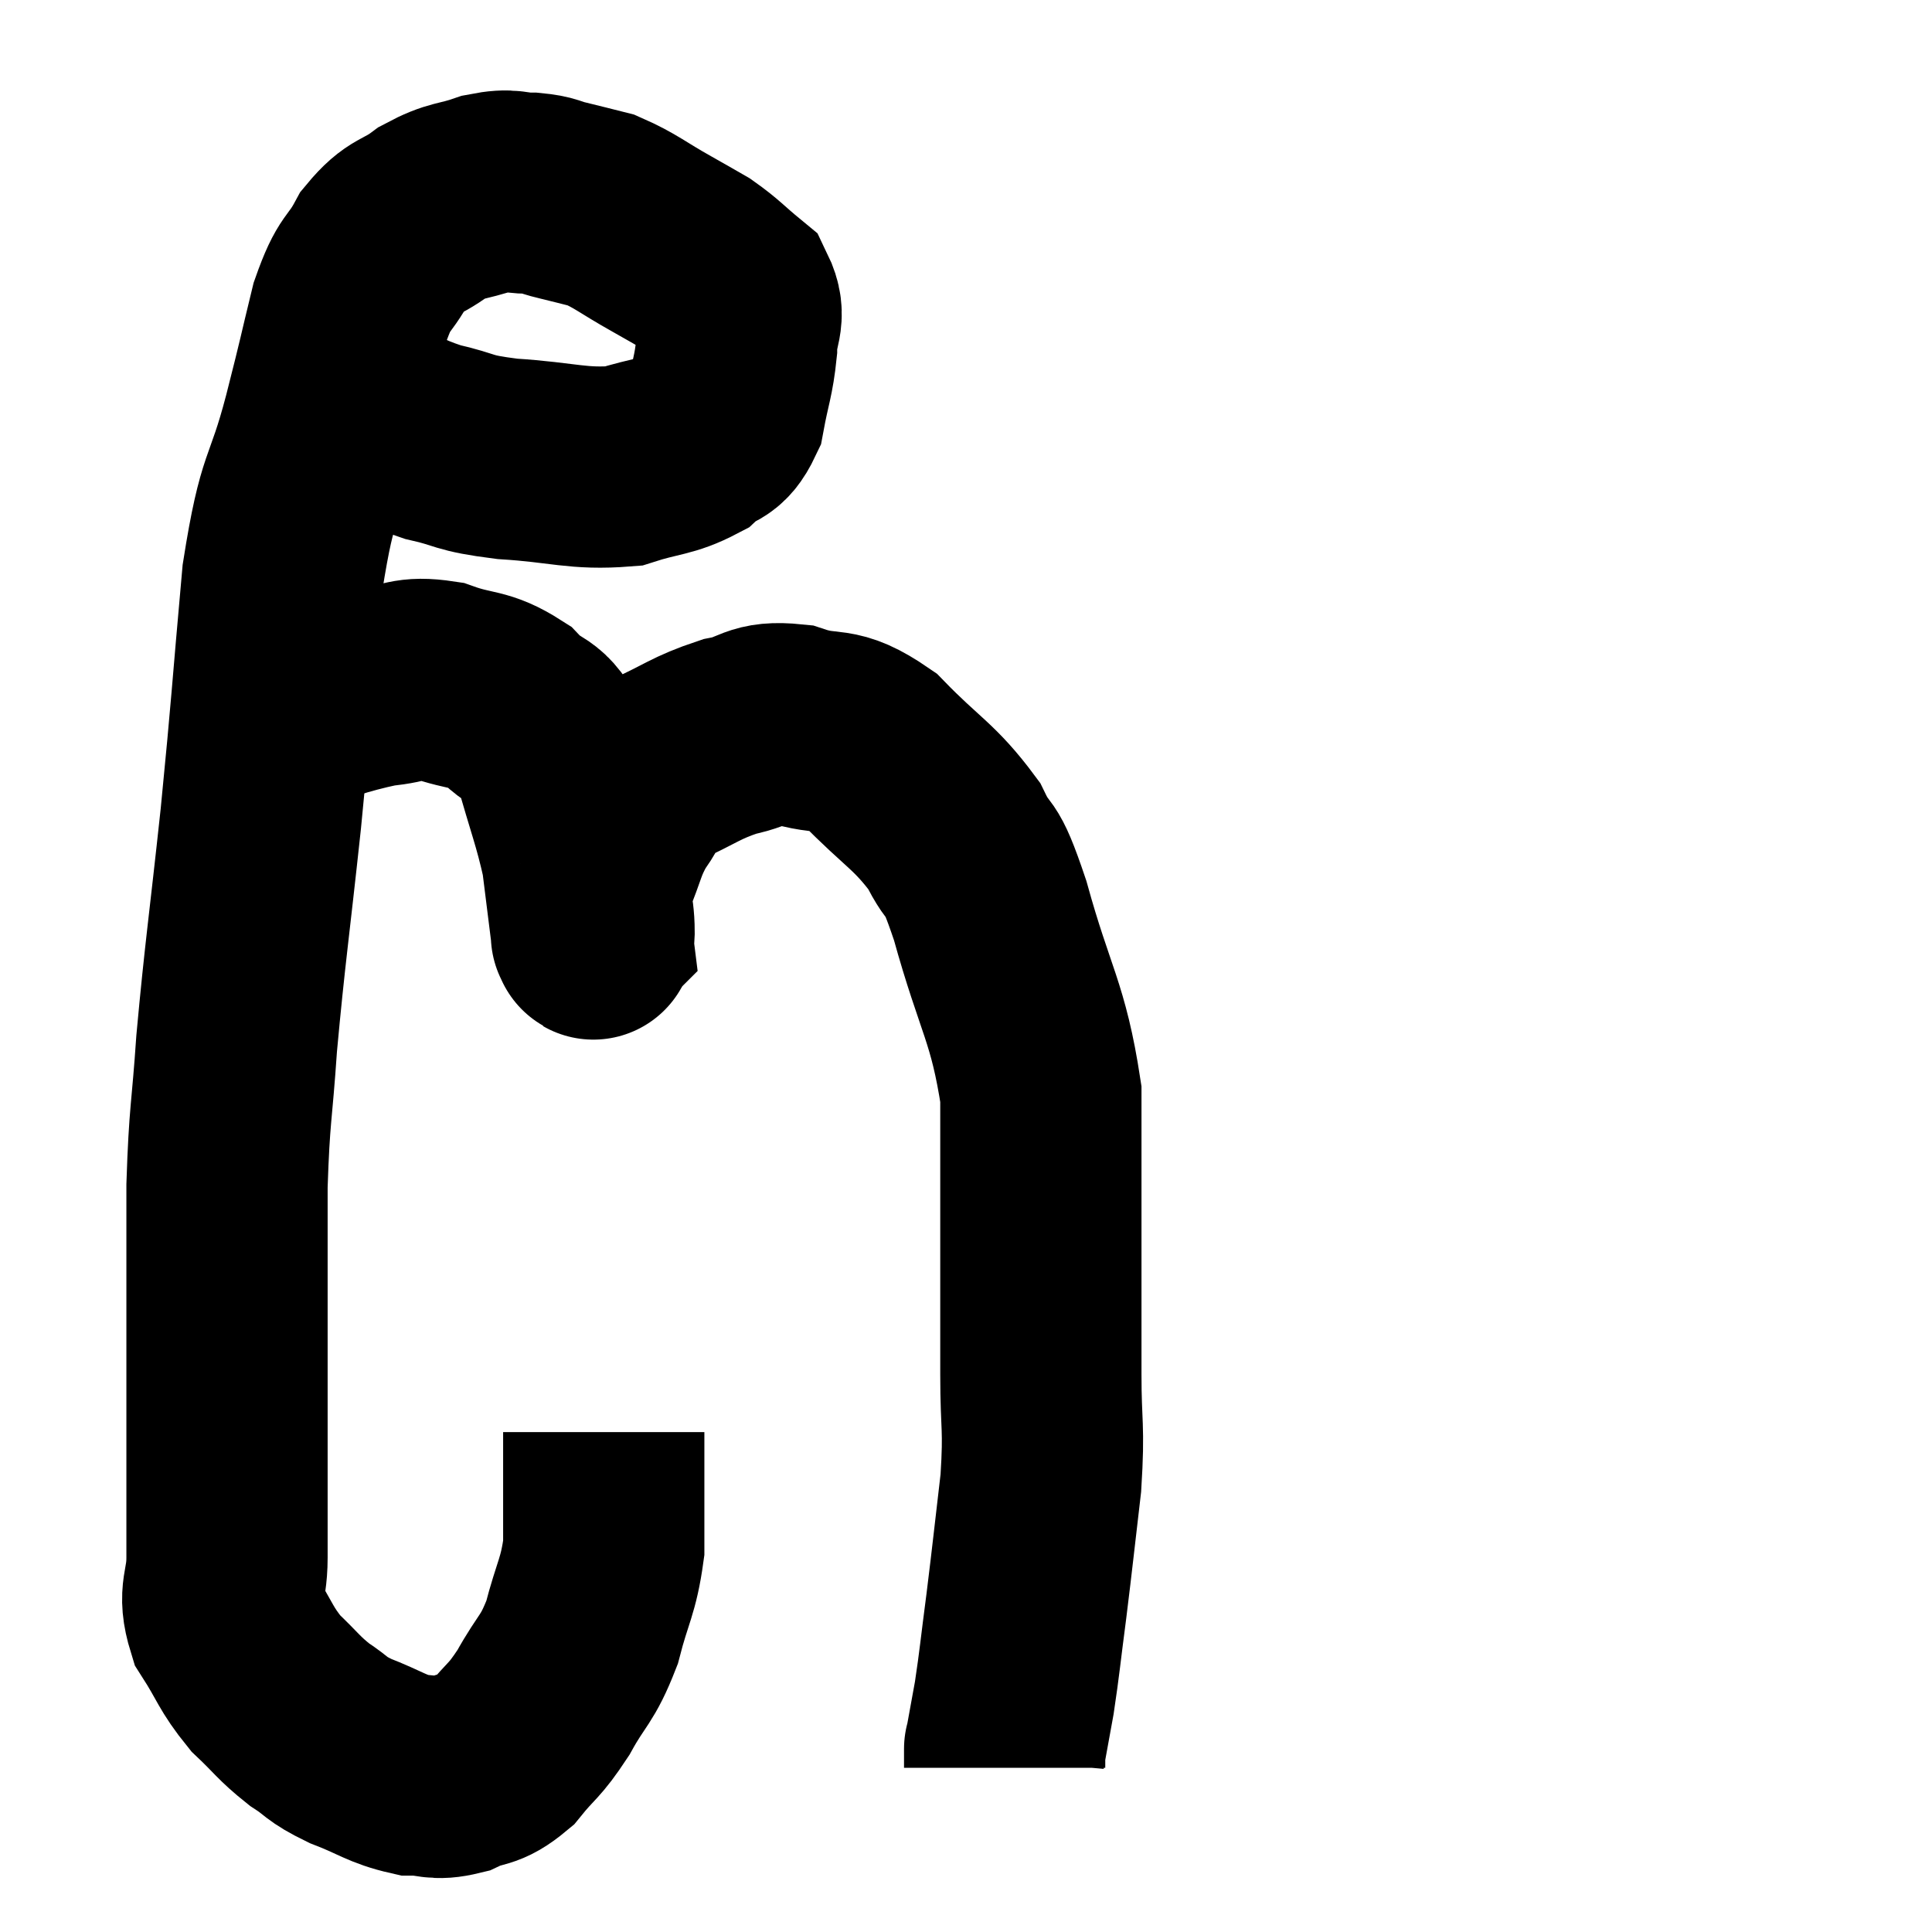 <svg width="48" height="48" viewBox="0 0 48 48" xmlns="http://www.w3.org/2000/svg"><path d="M 9 10.2 C 9.87 10.59, 9.84 10.68, 10.74 10.98 C 11.67 11.19, 11.415 11.25, 12.6 11.4 C 14.04 11.49, 14.34 11.67, 15.48 11.58 C 16.32 11.31, 16.53 11.37, 17.16 11.04 C 17.58 10.65, 17.715 10.86, 18 10.26 C 18.15 9.45, 18.225 9.36, 18.3 8.64 C 18.3 8.01, 18.555 7.905, 18.3 7.38 C 17.79 6.96, 17.745 6.87, 17.28 6.54 C 16.86 6.3, 17.025 6.39, 16.44 6.06 C 15.69 5.64, 15.555 5.49, 14.94 5.22 C 14.46 5.1, 14.415 5.085, 13.98 4.98 C 13.59 4.89, 13.665 4.845, 13.2 4.8 C 12.66 4.8, 12.735 4.68, 12.12 4.8 C 11.43 5.04, 11.385 4.935, 10.74 5.28 C 10.14 5.73, 10.05 5.565, 9.54 6.18 C 9.12 6.96, 9.075 6.675, 8.7 7.74 C 8.37 9.09, 8.46 8.79, 8.04 10.44 C 7.53 12.39, 7.41 11.865, 7.02 14.34 C 6.75 17.34, 6.765 17.445, 6.48 20.34 C 6.18 23.13, 6.09 23.64, 5.88 25.92 C 5.76 27.69, 5.7 27.63, 5.64 29.46 C 5.64 31.35, 5.64 31.425, 5.64 33.24 C 5.64 34.98, 5.64 35.355, 5.64 36.72 C 5.64 37.71, 5.64 37.8, 5.64 38.7 C 5.64 39.51, 5.4 39.54, 5.64 40.32 C 6.12 41.07, 6.09 41.19, 6.6 41.82 C 7.14 42.33, 7.155 42.42, 7.68 42.84 C 8.19 43.17, 8.055 43.185, 8.7 43.5 C 9.48 43.8, 9.6 43.95, 10.26 44.1 C 10.8 44.1, 10.785 44.235, 11.34 44.1 C 11.91 43.83, 11.94 44.01, 12.48 43.56 C 12.99 42.93, 13.005 43.05, 13.5 42.3 C 13.98 41.43, 14.085 41.52, 14.46 40.56 C 14.73 39.51, 14.865 39.435, 15 38.46 C 15 37.56, 15 37.305, 15 36.66 C 15 36.27, 15 36.15, 15 35.88 C 15 35.73, 15 35.655, 15 35.58 L 15 35.58" fill="none" stroke="black" stroke-width="5"></path><path d="M 6.66 17.82 C 8.04 17.43, 8.355 17.265, 9.42 17.04 C 10.17 16.98, 10.125 16.8, 10.92 16.92 C 11.76 17.22, 11.895 17.07, 12.6 17.52 C 13.17 18.12, 13.275 17.775, 13.74 18.72 C 14.1 20.01, 14.235 20.295, 14.46 21.3 C 14.55 22.02, 14.58 22.26, 14.64 22.74 C 14.67 22.98, 14.685 23.1, 14.7 23.22 C 14.7 23.22, 14.685 23.235, 14.7 23.22 C 14.73 23.19, 14.745 23.52, 14.76 23.16 C 14.76 22.47, 14.595 22.515, 14.76 21.78 C 15.09 21, 15.045 20.88, 15.42 20.22 C 15.84 19.68, 15.585 19.62, 16.26 19.14 C 17.19 18.72, 17.265 18.585, 18.12 18.3 C 18.9 18.15, 18.795 17.91, 19.68 18 C 20.67 18.33, 20.655 17.97, 21.66 18.66 C 22.68 19.71, 22.965 19.77, 23.7 20.76 C 24.15 21.69, 24.06 21.015, 24.6 22.62 C 25.23 24.9, 25.545 25.125, 25.86 27.18 C 25.86 29.01, 25.86 29.1, 25.86 30.84 C 25.86 32.49, 25.86 32.64, 25.86 34.14 C 25.86 35.49, 25.95 35.4, 25.86 36.84 C 25.68 38.37, 25.665 38.565, 25.5 39.9 C 25.35 41.04, 25.335 41.28, 25.2 42.18 C 25.08 42.84, 25.02 43.17, 24.96 43.5 C 24.96 43.5, 24.96 43.395, 24.96 43.5 C 24.96 43.71, 24.96 43.815, 24.96 43.92 C 24.96 43.92, 24.96 43.92, 24.96 43.92 L 24.96 43.92" fill="none" stroke="black" stroke-width="5"></path></svg>